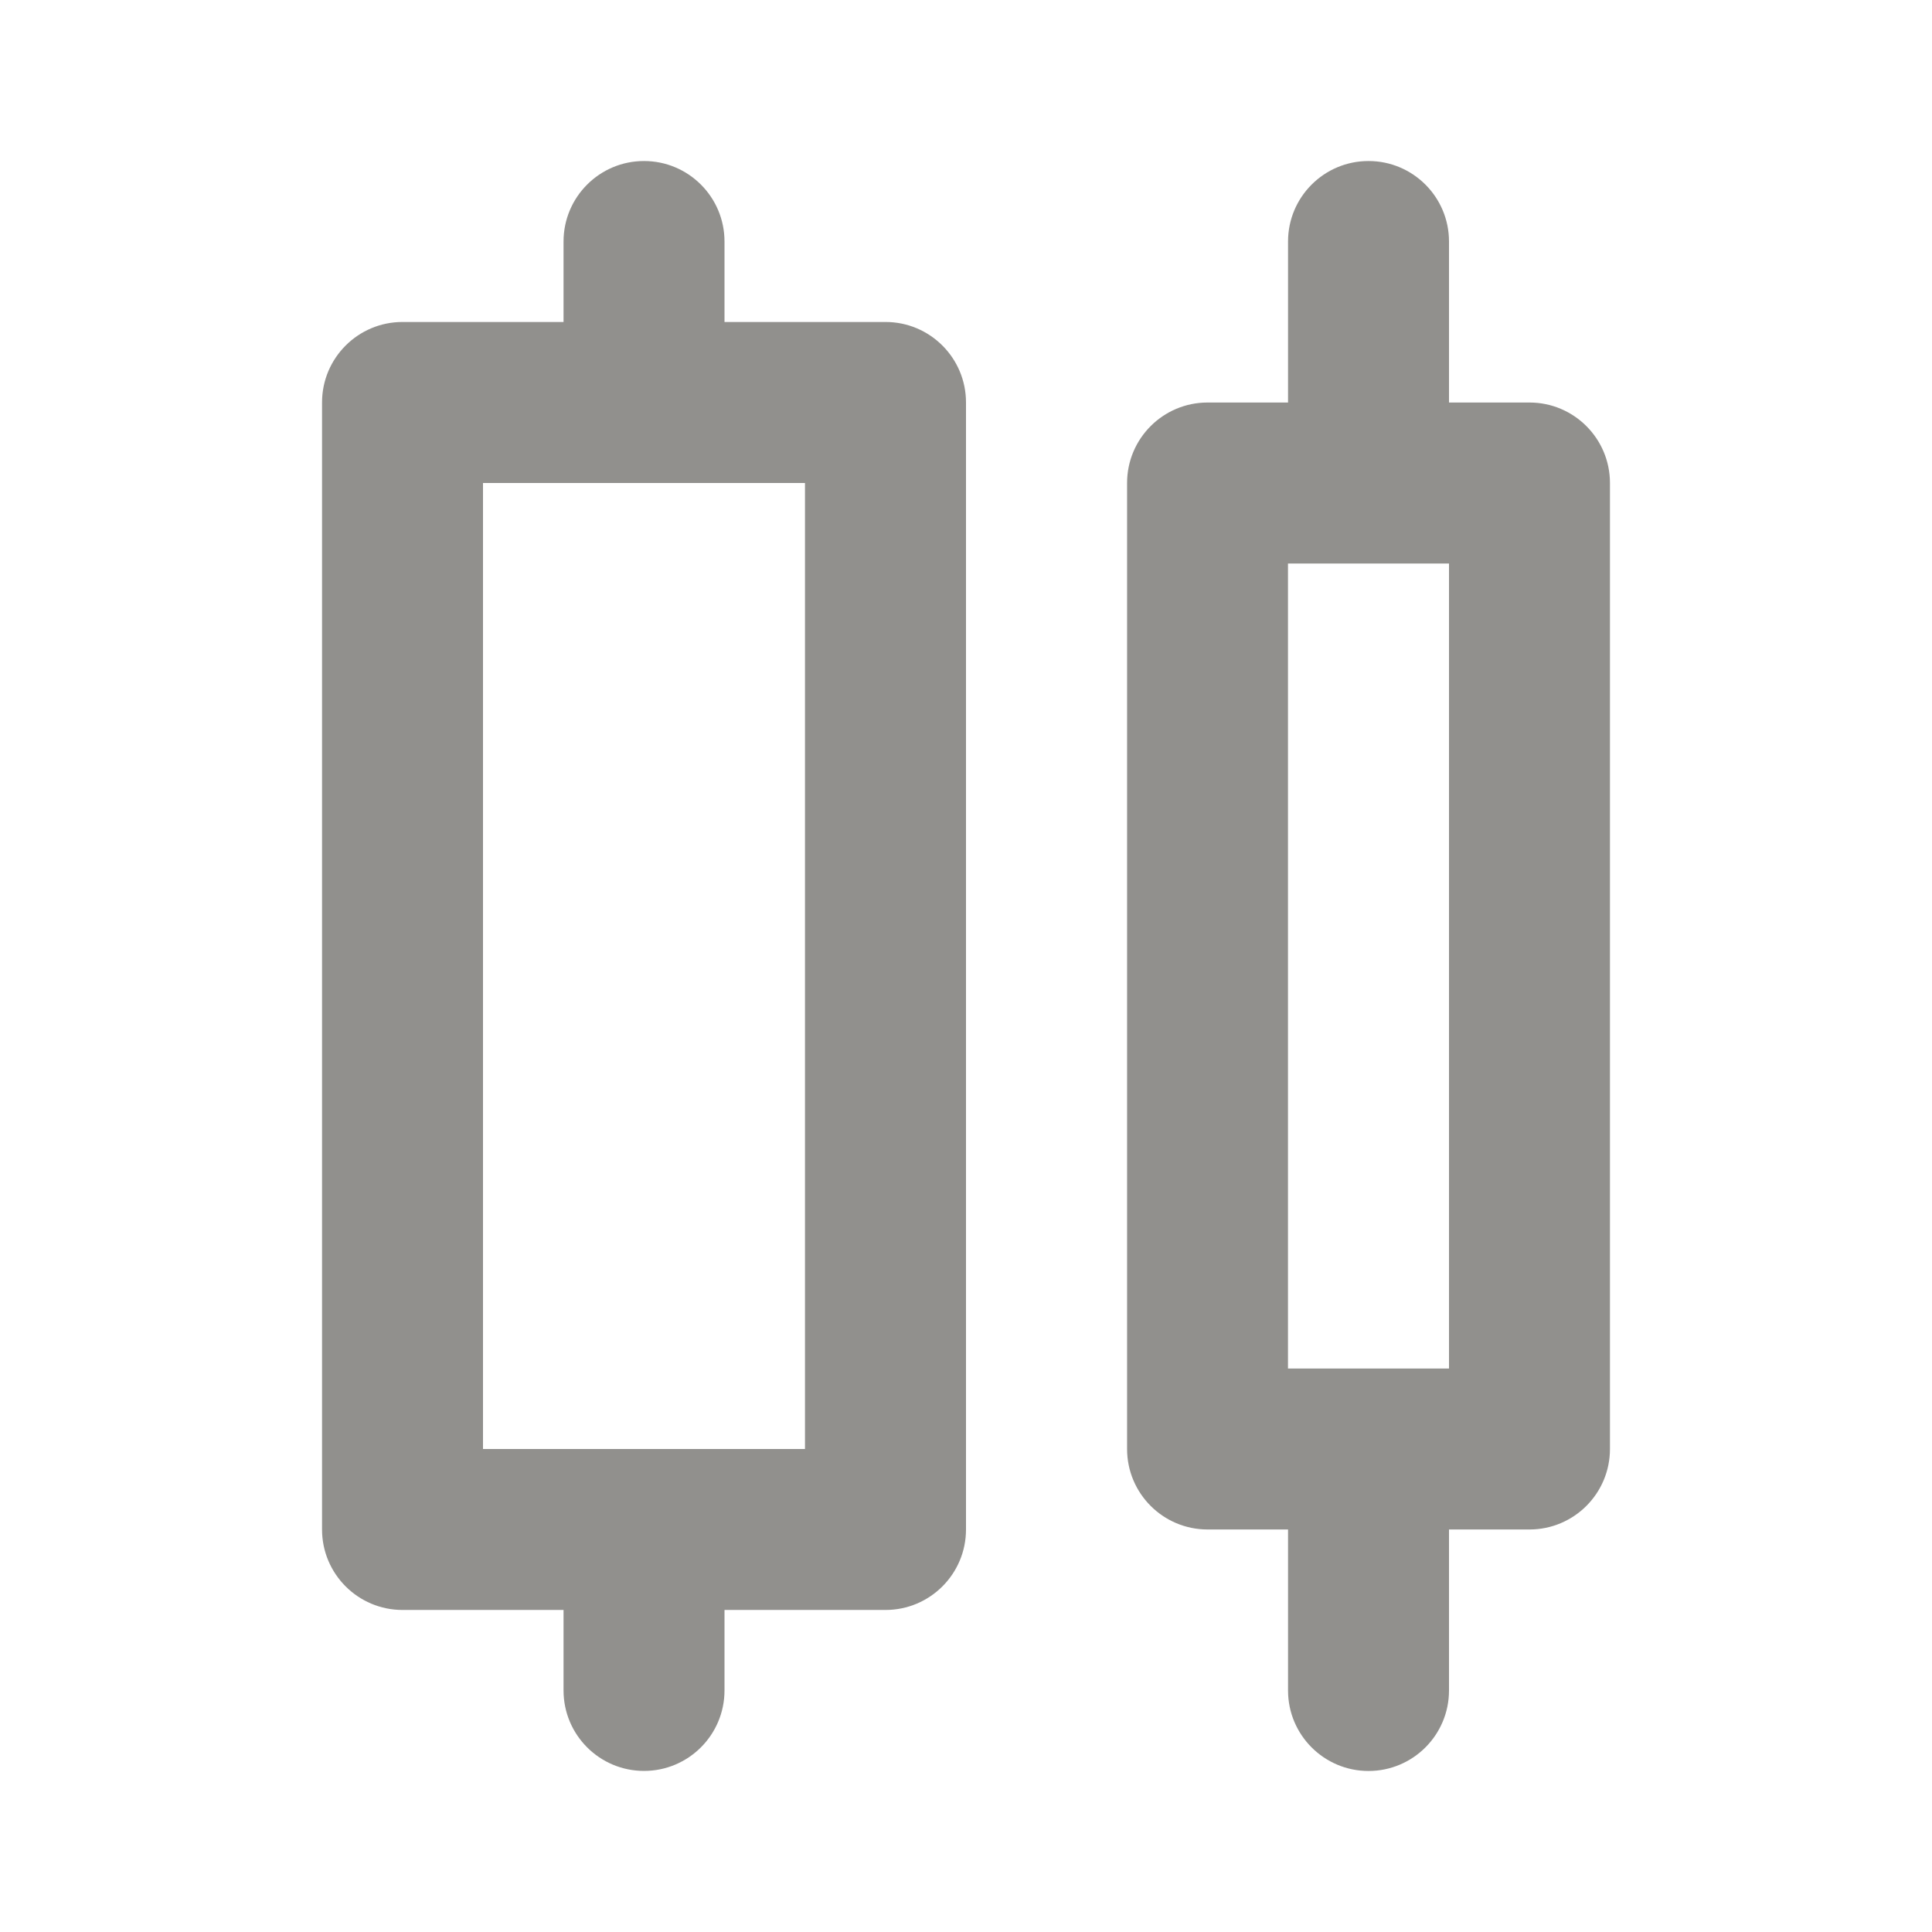 <!-- Generated by IcoMoon.io -->
<svg version="1.1" xmlns="http://www.w3.org/2000/svg" width="32" height="32" viewBox="0 0 32 32">
<title>ul-horizontal-distribution-center</title>
<path fill="#91908d" d="M25.333 6.667h-1.333v-2.667c0-0.736-0.597-1.333-1.333-1.333s-1.333 0.597-1.333 1.333v0 2.667h-1.333c-0.736 0-1.333 0.597-1.333 1.333v0 16c0 0.736 0.597 1.333 1.333 1.333v0h1.333v2.667c0 0.736 0.597 1.333 1.333 1.333s1.333-0.597 1.333-1.333v0-2.667h1.333c0.736 0 1.333-0.597 1.333-1.333v0-16c0-0.736-0.597-1.333-1.333-1.333v0zM24 22.667h-2.667v-13.333h2.667zM14.667 5.333h-2.667v-1.333c0-0.736-0.597-1.333-1.333-1.333s-1.333 0.597-1.333 1.333v0 1.333h-2.667c-0.736 0-1.333 0.597-1.333 1.333v0 18.667c0 0.736 0.597 1.333 1.333 1.333v0h2.667v1.333c0 0.736 0.597 1.333 1.333 1.333s1.333-0.597 1.333-1.333v0-1.333h2.667c0.736 0 1.333-0.597 1.333-1.333v0-18.667c0-0.736-0.597-1.333-1.333-1.333v0zM13.333 24h-5.333v-16h5.333z"></path>
</svg>
